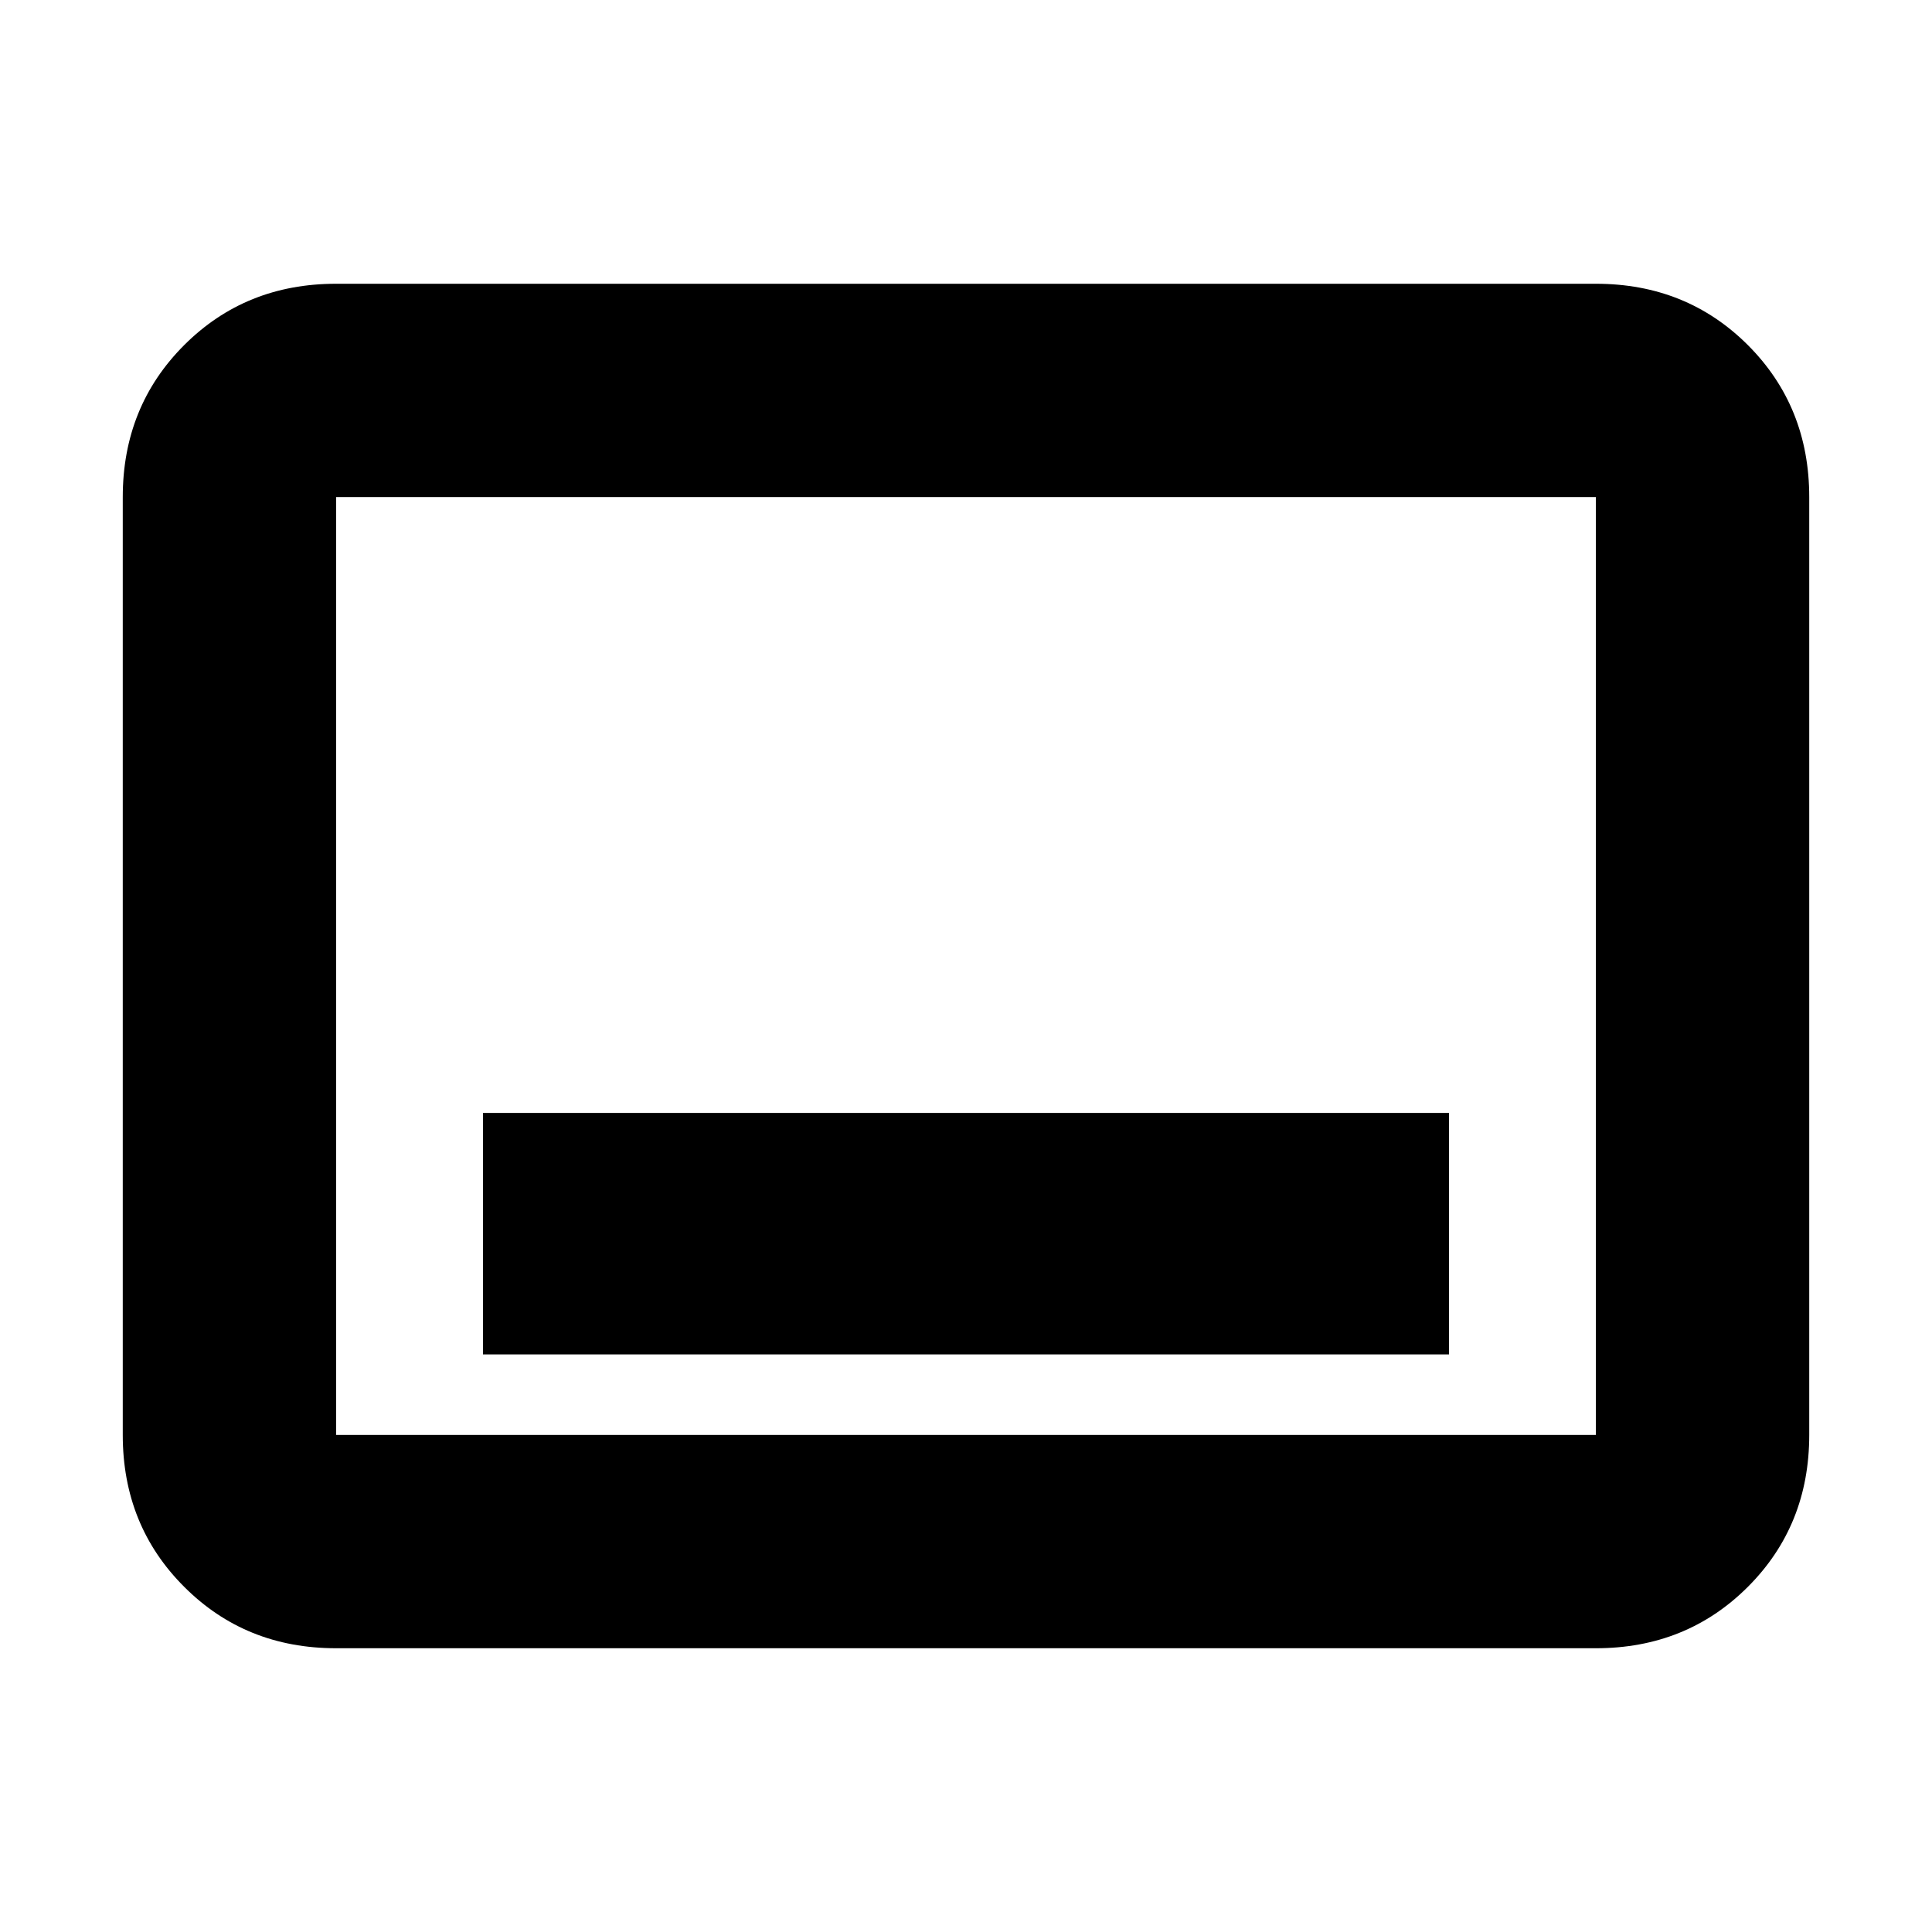 <svg xmlns="http://www.w3.org/2000/svg" height="24" width="24"><path d="M6 16.825h12v-3H6Zm-1.825 3.65q-1.125 0-1.887-.763-.763-.762-.763-1.887V6.175q0-1.125.763-1.888.762-.762 1.887-.762h15.65q1.125 0 1.888.762.762.763.762 1.888v11.65q0 1.125-.762 1.887-.763.763-1.888.763Zm0-2.65h15.65V6.175H4.175v11.65Zm0 0V6.175v11.65Z"/></svg>